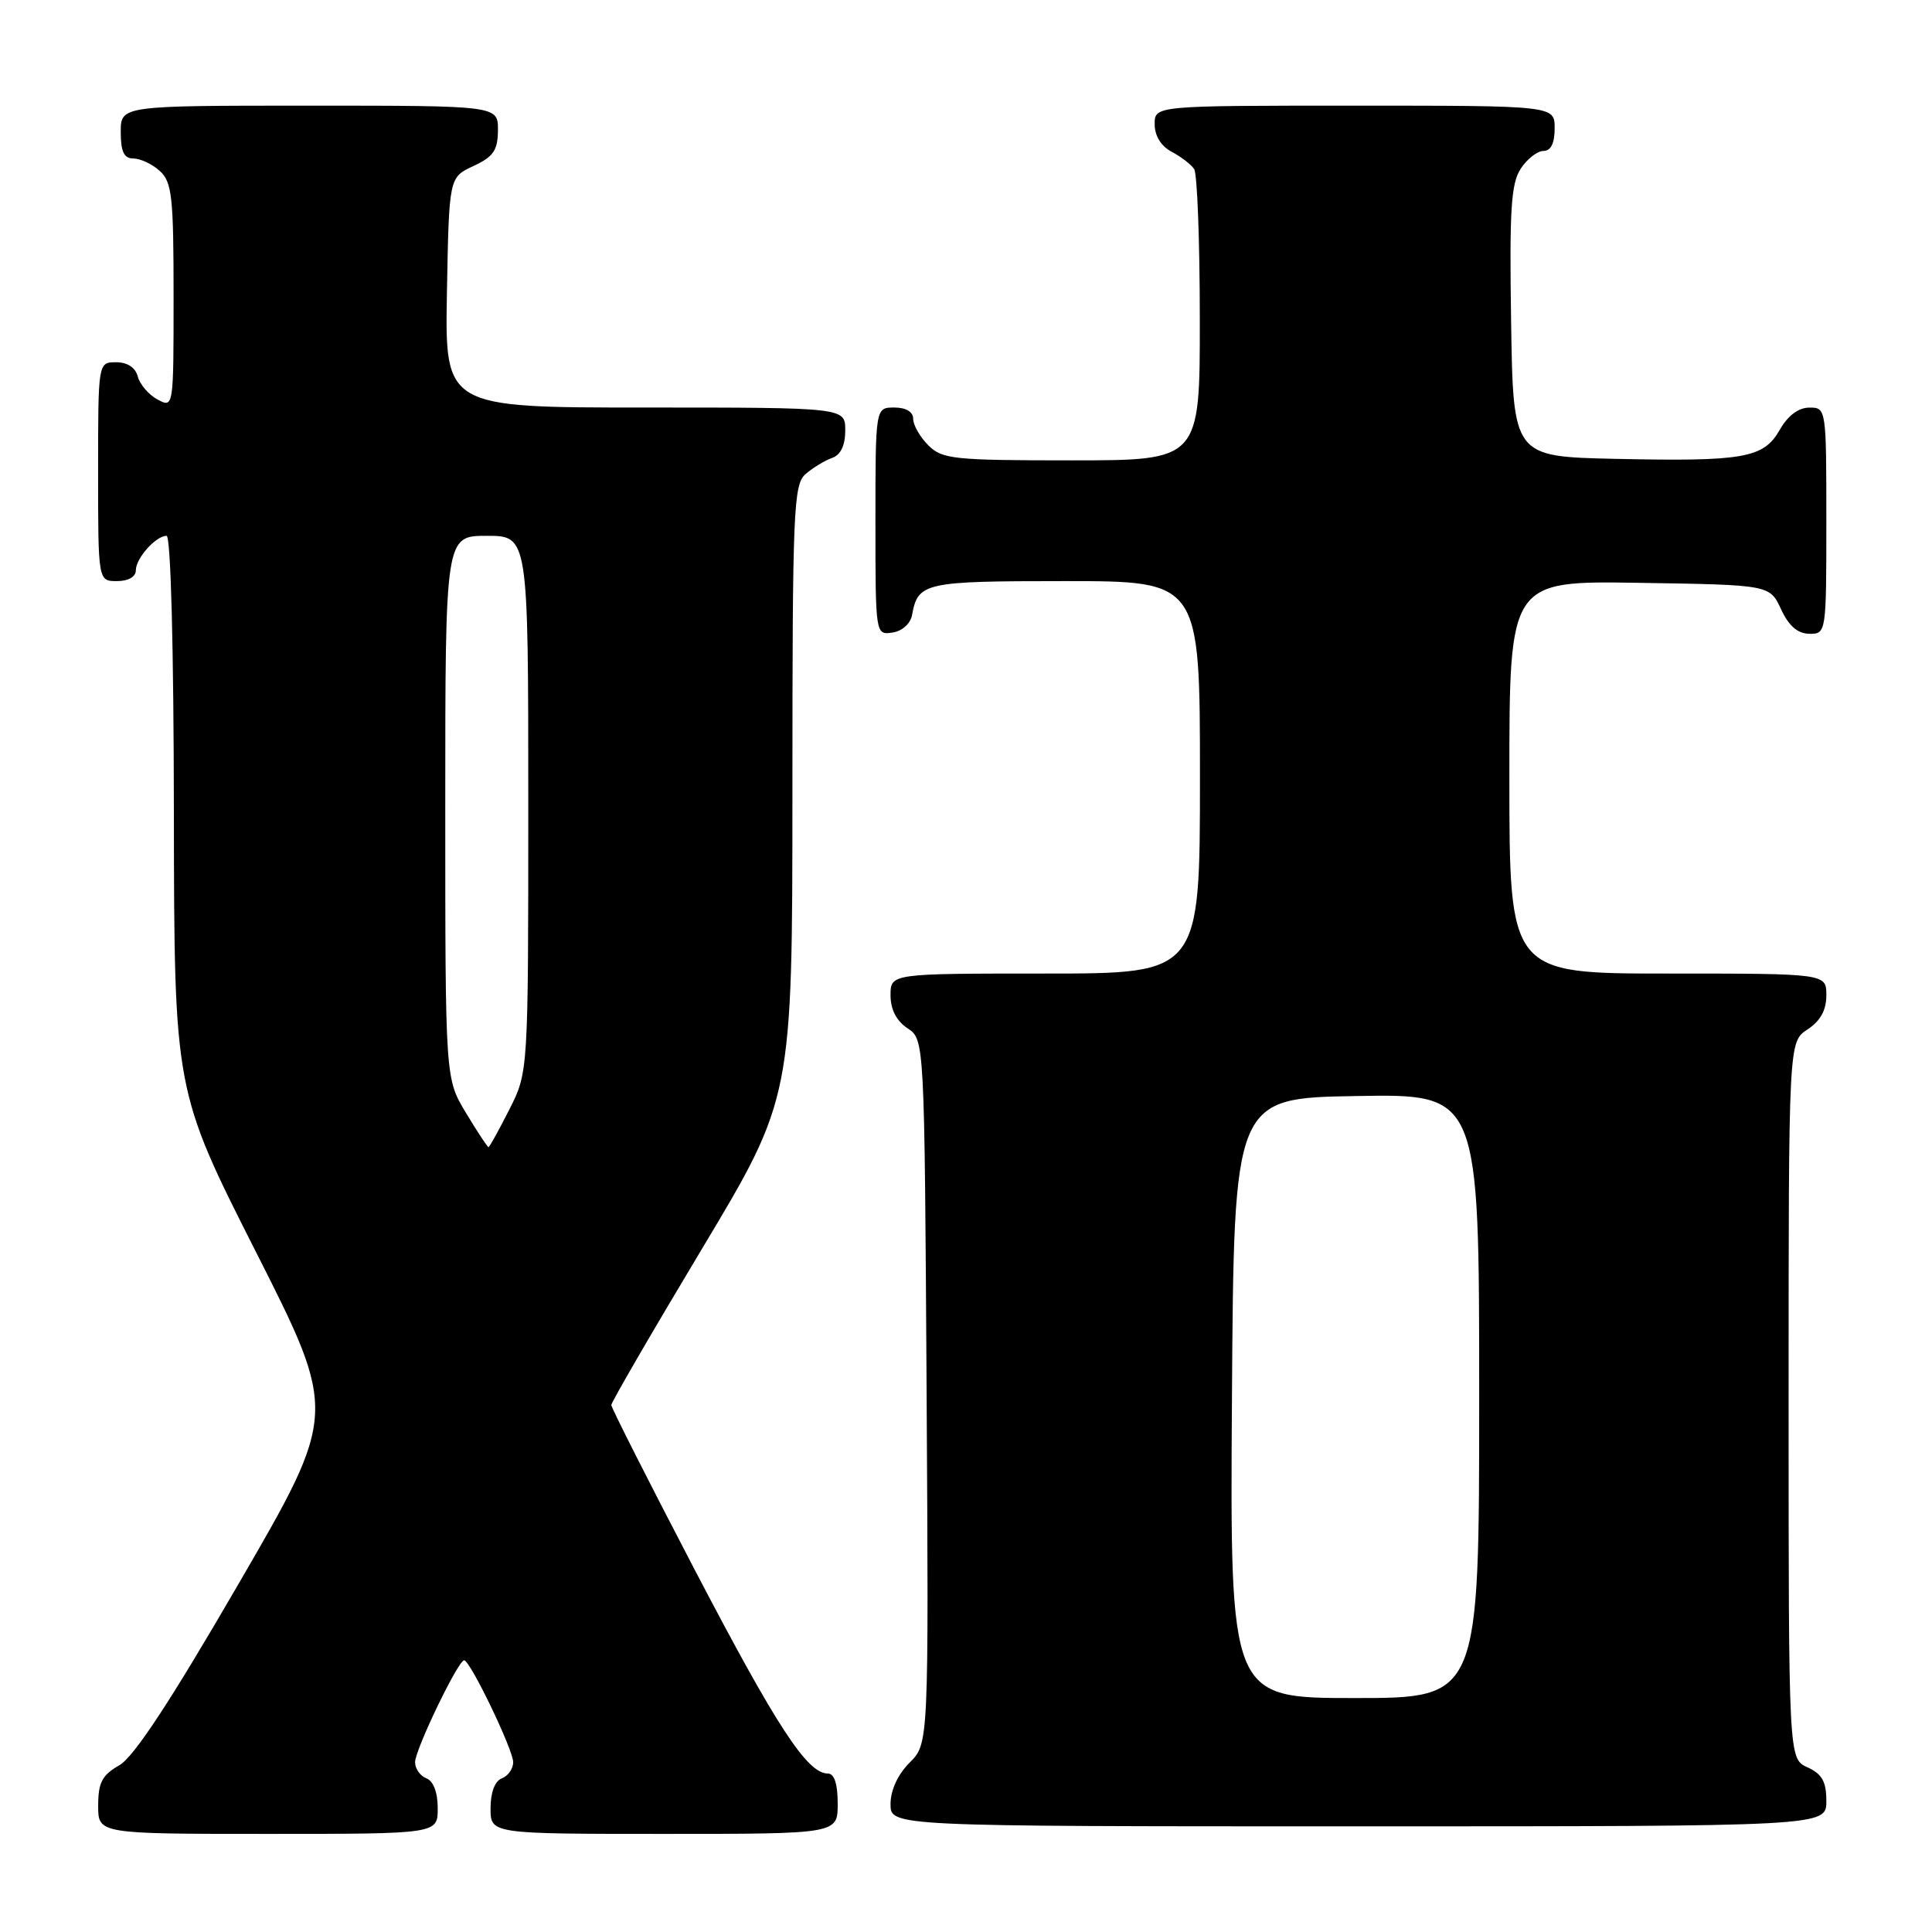 <?xml version="1.0" encoding="UTF-8" standalone="no"?>
<!DOCTYPE svg PUBLIC "-//W3C//DTD SVG 1.1//EN" "http://www.w3.org/Graphics/SVG/1.1/DTD/svg11.dtd" >
<svg xmlns="http://www.w3.org/2000/svg" xmlns:xlink="http://www.w3.org/1999/xlink" version="1.1" viewBox="0 0 256 256">
 <g >
 <path fill="currentColor"
d=" M 58.00 239.61 C 58.00 237.51 57.43 235.99 56.50 235.64 C 55.68 235.32 55.00 234.36 55.00 233.50 C 55.00 231.85 60.70 220.00 61.50 220.00 C 62.30 220.00 68.00 231.85 68.00 233.50 C 68.00 234.36 67.33 235.32 66.50 235.64 C 65.57 235.99 65.00 237.51 65.00 239.61 C 65.00 243.00 65.00 243.00 88.00 243.00 C 111.00 243.00 111.00 243.00 111.00 239.00 C 111.00 236.36 110.55 235.00 109.69 235.00 C 106.97 235.00 102.96 228.88 92.14 208.17 C 86.01 196.43 81.00 186.53 81.00 186.17 C 81.01 185.80 86.40 176.50 93.00 165.50 C 104.99 145.50 104.99 145.50 105.00 104.90 C 105.00 67.49 105.14 64.19 106.75 62.81 C 107.71 61.98 109.29 61.02 110.25 60.68 C 111.40 60.28 112.00 59.02 112.00 57.03 C 112.00 54.00 112.00 54.00 85.47 54.00 C 58.95 54.00 58.95 54.00 59.22 38.75 C 59.50 23.50 59.50 23.50 62.73 22.00 C 65.39 20.76 65.96 19.93 65.98 17.25 C 66.00 14.00 66.00 14.00 41.00 14.00 C 16.00 14.00 16.00 14.00 16.00 17.50 C 16.00 20.10 16.43 21.00 17.67 21.00 C 18.59 21.00 20.17 21.74 21.17 22.65 C 22.79 24.12 23.00 26.04 23.00 39.19 C 23.00 54.04 23.00 54.07 20.88 52.94 C 19.71 52.31 18.54 50.95 18.26 49.90 C 17.95 48.70 16.88 48.00 15.38 48.00 C 13.00 48.00 13.00 48.00 13.00 62.50 C 13.00 77.00 13.00 77.00 15.50 77.00 C 17.00 77.00 18.00 76.43 18.00 75.57 C 18.00 73.97 20.65 71.00 22.07 71.00 C 22.63 71.00 23.02 85.83 23.04 107.75 C 23.09 144.50 23.09 144.50 33.91 165.88 C 44.73 187.26 44.73 187.26 31.65 209.80 C 22.52 225.54 17.73 232.82 15.79 233.92 C 13.53 235.21 13.01 236.20 13.01 239.25 C 13.00 243.00 13.00 243.00 35.50 243.00 C 58.00 243.00 58.00 243.00 58.00 239.61 Z  M 242.00 238.66 C 242.00 236.07 241.44 235.07 239.50 234.18 C 237.00 233.04 237.00 233.04 237.00 185.54 C 237.00 138.05 237.00 138.05 239.50 136.41 C 241.21 135.29 242.00 133.86 242.00 131.88 C 242.00 129.00 242.00 129.00 221.00 129.00 C 200.00 129.00 200.00 129.00 200.00 102.98 C 200.00 76.95 200.00 76.95 217.25 77.23 C 234.50 77.50 234.50 77.50 236.00 80.73 C 237.03 82.95 238.20 83.96 239.75 83.98 C 241.98 84.00 242.00 83.90 242.00 69.00 C 242.00 54.11 241.98 54.00 239.75 54.01 C 238.31 54.01 236.90 55.07 235.83 56.95 C 233.69 60.71 231.08 61.17 214.00 60.80 C 200.50 60.50 200.50 60.50 200.23 42.61 C 200.00 27.82 200.22 24.31 201.50 22.36 C 202.35 21.06 203.71 20.00 204.52 20.00 C 205.50 20.00 206.00 18.98 206.00 17.00 C 206.00 14.00 206.00 14.00 179.50 14.00 C 153.00 14.00 153.00 14.00 153.00 16.46 C 153.00 18.00 153.85 19.37 155.25 20.11 C 156.49 20.77 157.83 21.79 158.23 22.40 C 158.64 23.00 158.98 31.94 158.98 42.25 C 159.00 61.00 159.00 61.00 142.00 61.00 C 126.33 61.00 124.84 60.84 123.00 59.00 C 121.90 57.90 121.00 56.32 121.00 55.50 C 121.00 54.57 120.06 54.00 118.50 54.00 C 116.00 54.00 116.00 54.00 116.00 69.07 C 116.00 84.11 116.01 84.14 118.24 83.82 C 119.54 83.63 120.63 82.66 120.85 81.50 C 121.64 77.18 122.46 77.00 141.12 77.00 C 159.00 77.00 159.00 77.00 159.00 103.00 C 159.00 129.00 159.00 129.00 138.50 129.00 C 118.00 129.00 118.00 129.00 118.00 131.88 C 118.00 133.75 118.78 135.28 120.25 136.25 C 122.50 137.74 122.50 137.74 122.78 184.39 C 123.06 231.03 123.06 231.03 120.53 233.56 C 118.96 235.13 118.00 237.22 118.00 239.05 C 118.00 242.00 118.00 242.00 180.00 242.00 C 242.00 242.00 242.00 242.00 242.00 238.66 Z  M 61.74 147.46 C 59.00 142.92 59.00 142.92 59.00 106.96 C 59.00 71.00 59.00 71.00 64.50 71.00 C 70.00 71.00 70.00 71.00 70.00 106.53 C 70.00 142.07 70.00 142.07 67.48 147.03 C 66.10 149.76 64.86 152.00 64.73 152.00 C 64.59 152.00 63.25 149.96 61.74 147.46 Z  M 163.24 185.25 C 163.50 145.50 163.50 145.50 179.75 145.23 C 196.00 144.95 196.00 144.95 196.00 184.98 C 196.00 225.00 196.00 225.00 179.49 225.00 C 162.98 225.00 162.98 225.00 163.24 185.25 Z "/>
</g>
</svg>
